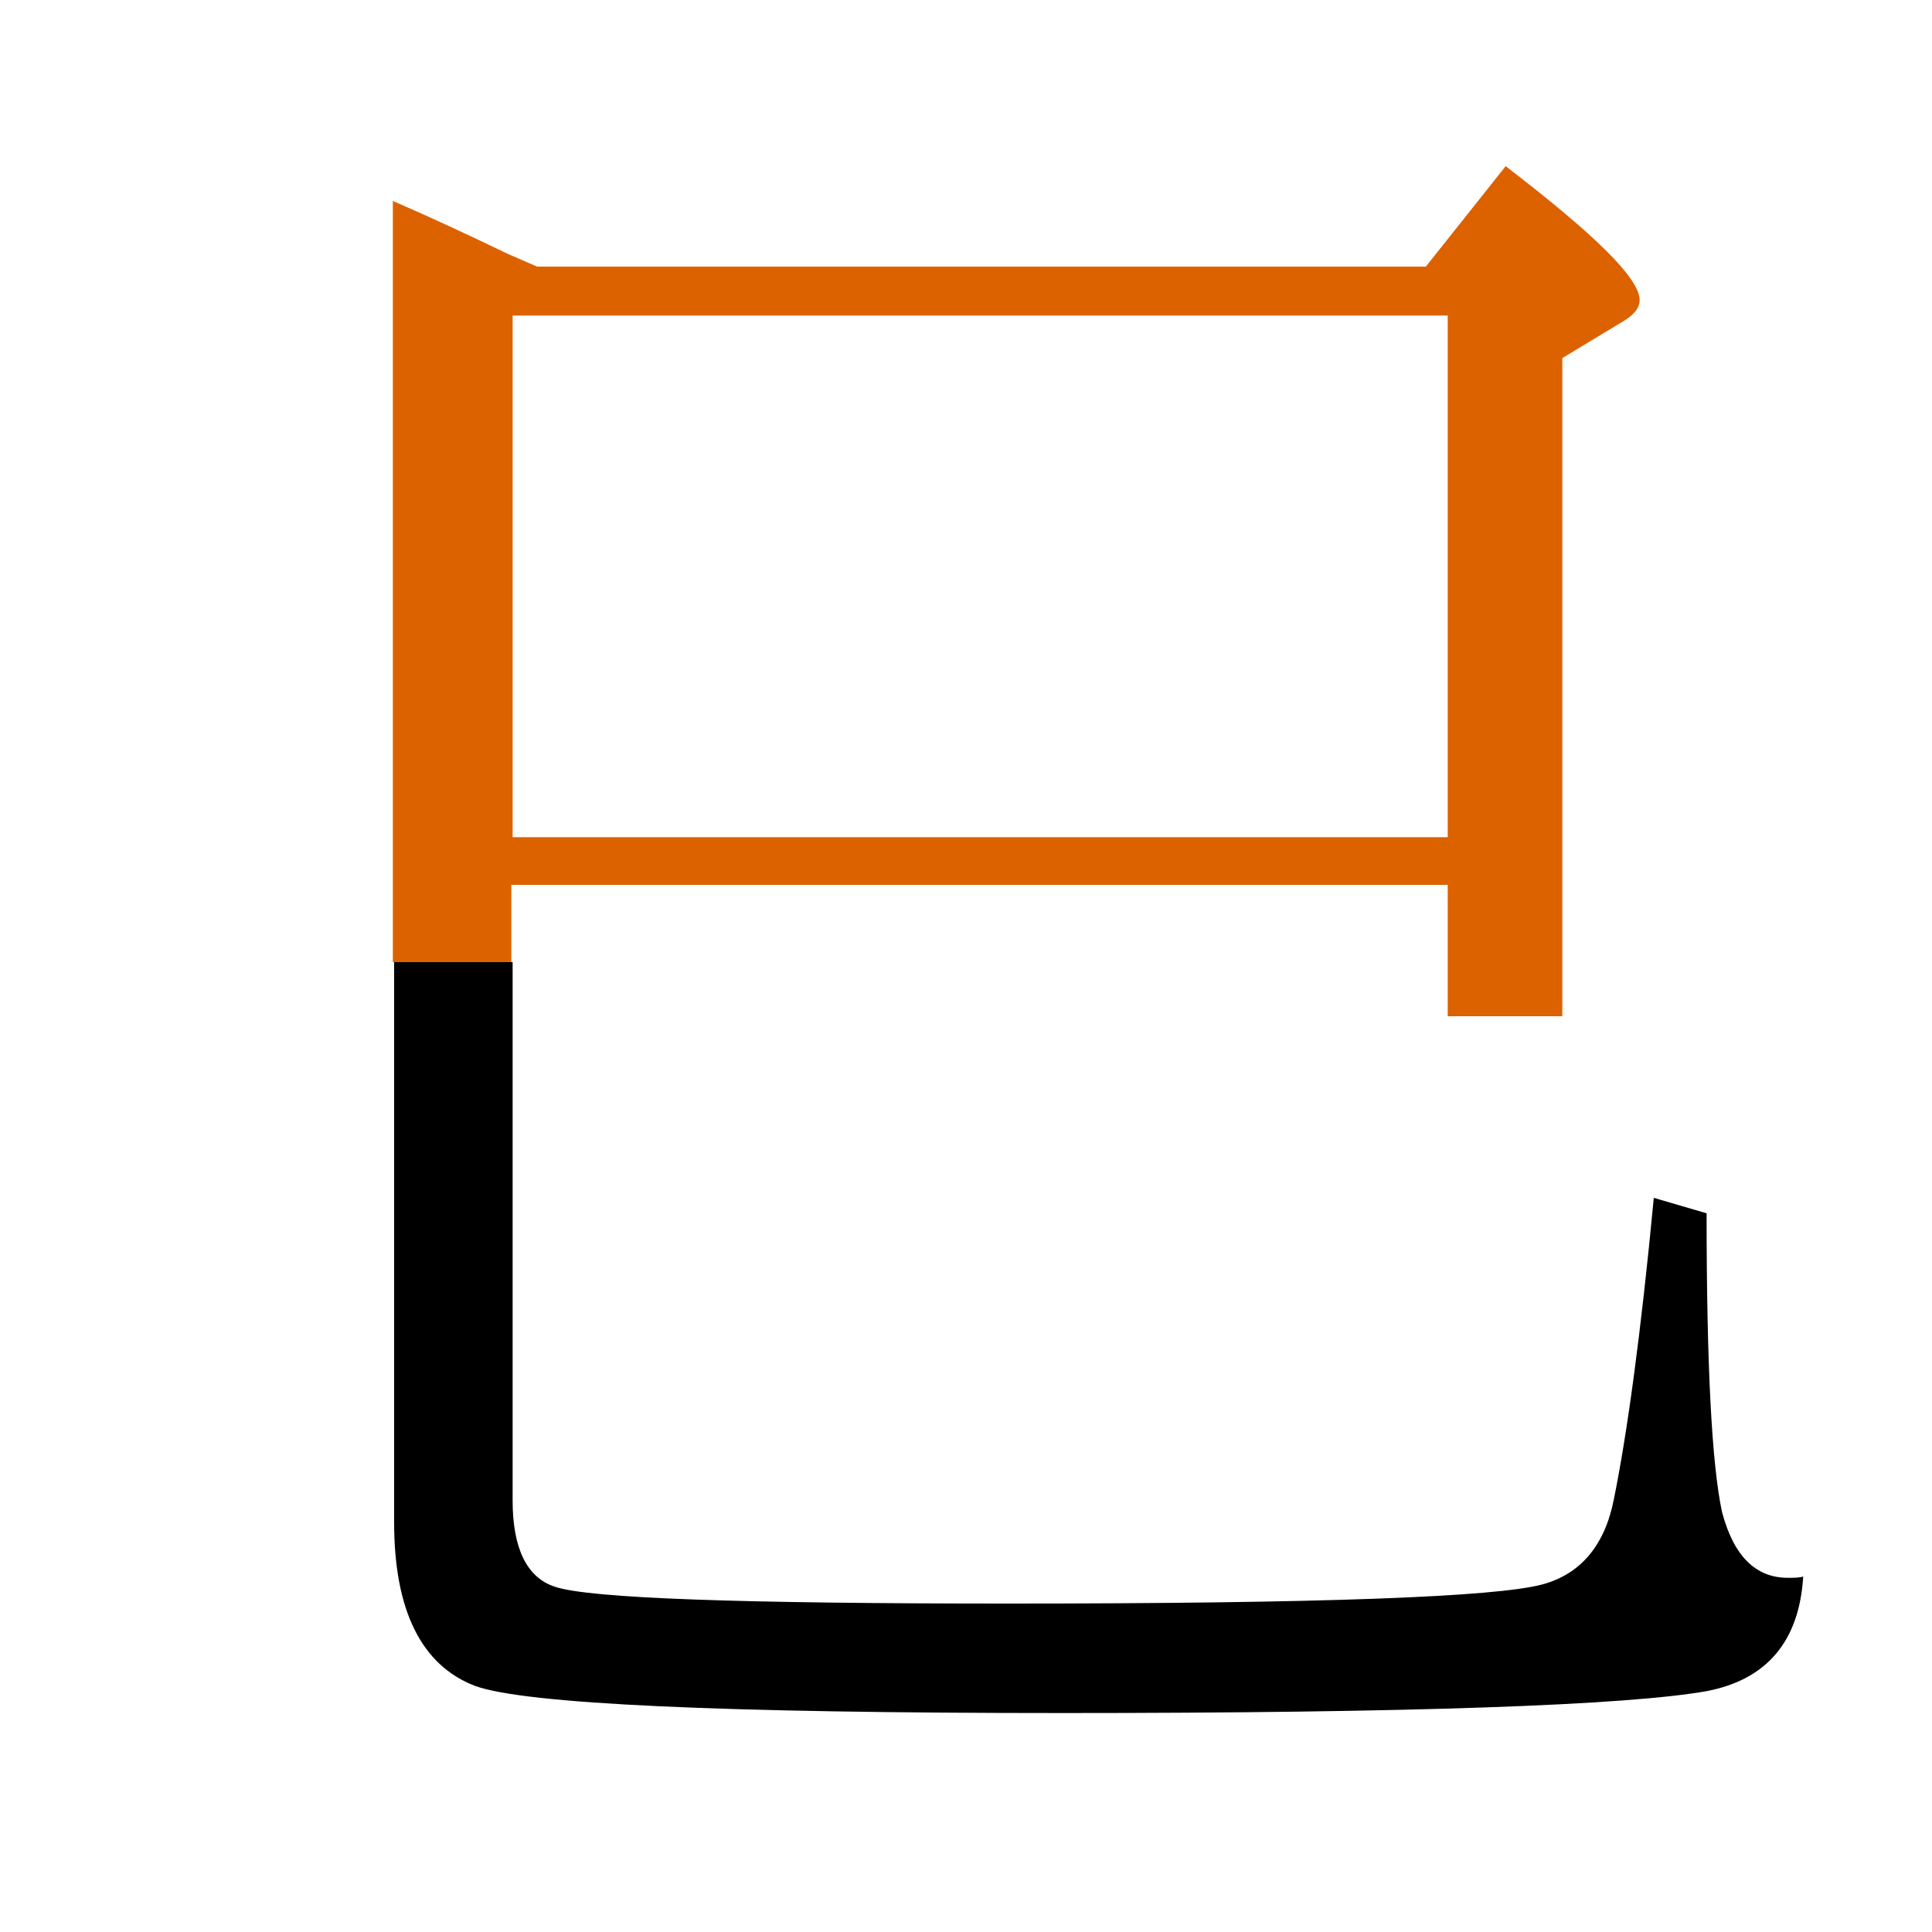 <?xml version="1.0" encoding="utf-8"?>
<!-- Generator: Adobe Illustrator 19.0.0, SVG Export Plug-In . SVG Version: 6.00 Build 0)  -->
<svg version="1.1" id="圖層_1" xmlns="http://www.w3.org/2000/svg" xmlns:xlink="http://www.w3.org/1999/xlink" x="0px" y="0px"
	 viewBox="45 -33.8 150 150" style="enable-background:new 45 -33.8 150 150;" xml:space="preserve">
<style type="text/css">
	.st0{enable-background:new    ;}
	.st1{fill:#DC6200;}
</style>
<g class="st0">
	<path class="st1" d="M84.8,34.9h72.6v10.2h8.9V-6l4.8-2.9c0.8-0.5,1.2-1,1.2-1.6c0-1.7-3.5-5.1-10.4-10.4l-6.2,7.8H86.7l-2.3-1
		c-2.9-1.4-5.9-2.8-8.9-4.1v59.1h9.2V34.9z M84.8-9.3h72.6v40.5H84.8V-9.3z"/>
	<path d="M183.8,88.7c-2.5,0-4.2-1.7-5.1-5.1c-0.8-3.7-1.2-11.4-1.2-23.2l-4.1-1.2c-1,10.6-2.1,18.5-3.1,23.4
		c-0.7,3.6-2.6,5.8-5.5,6.6c-3.6,1-17.4,1.5-41.5,1.5c-20.8,0-32.5-0.4-35.2-1.3c-2.2-0.7-3.3-3-3.3-6.7V40.9h-9.2v43.5
		c0,6.8,2.1,11.1,6.3,12.7c3.9,1.4,19.1,2.1,45.6,2.1c27.1,0,43.8-0.6,50-1.7c4.7-0.9,7.2-3.9,7.5-8.9
		C184.7,88.7,184.3,88.7,183.8,88.7z"/>
</g>
</svg>
